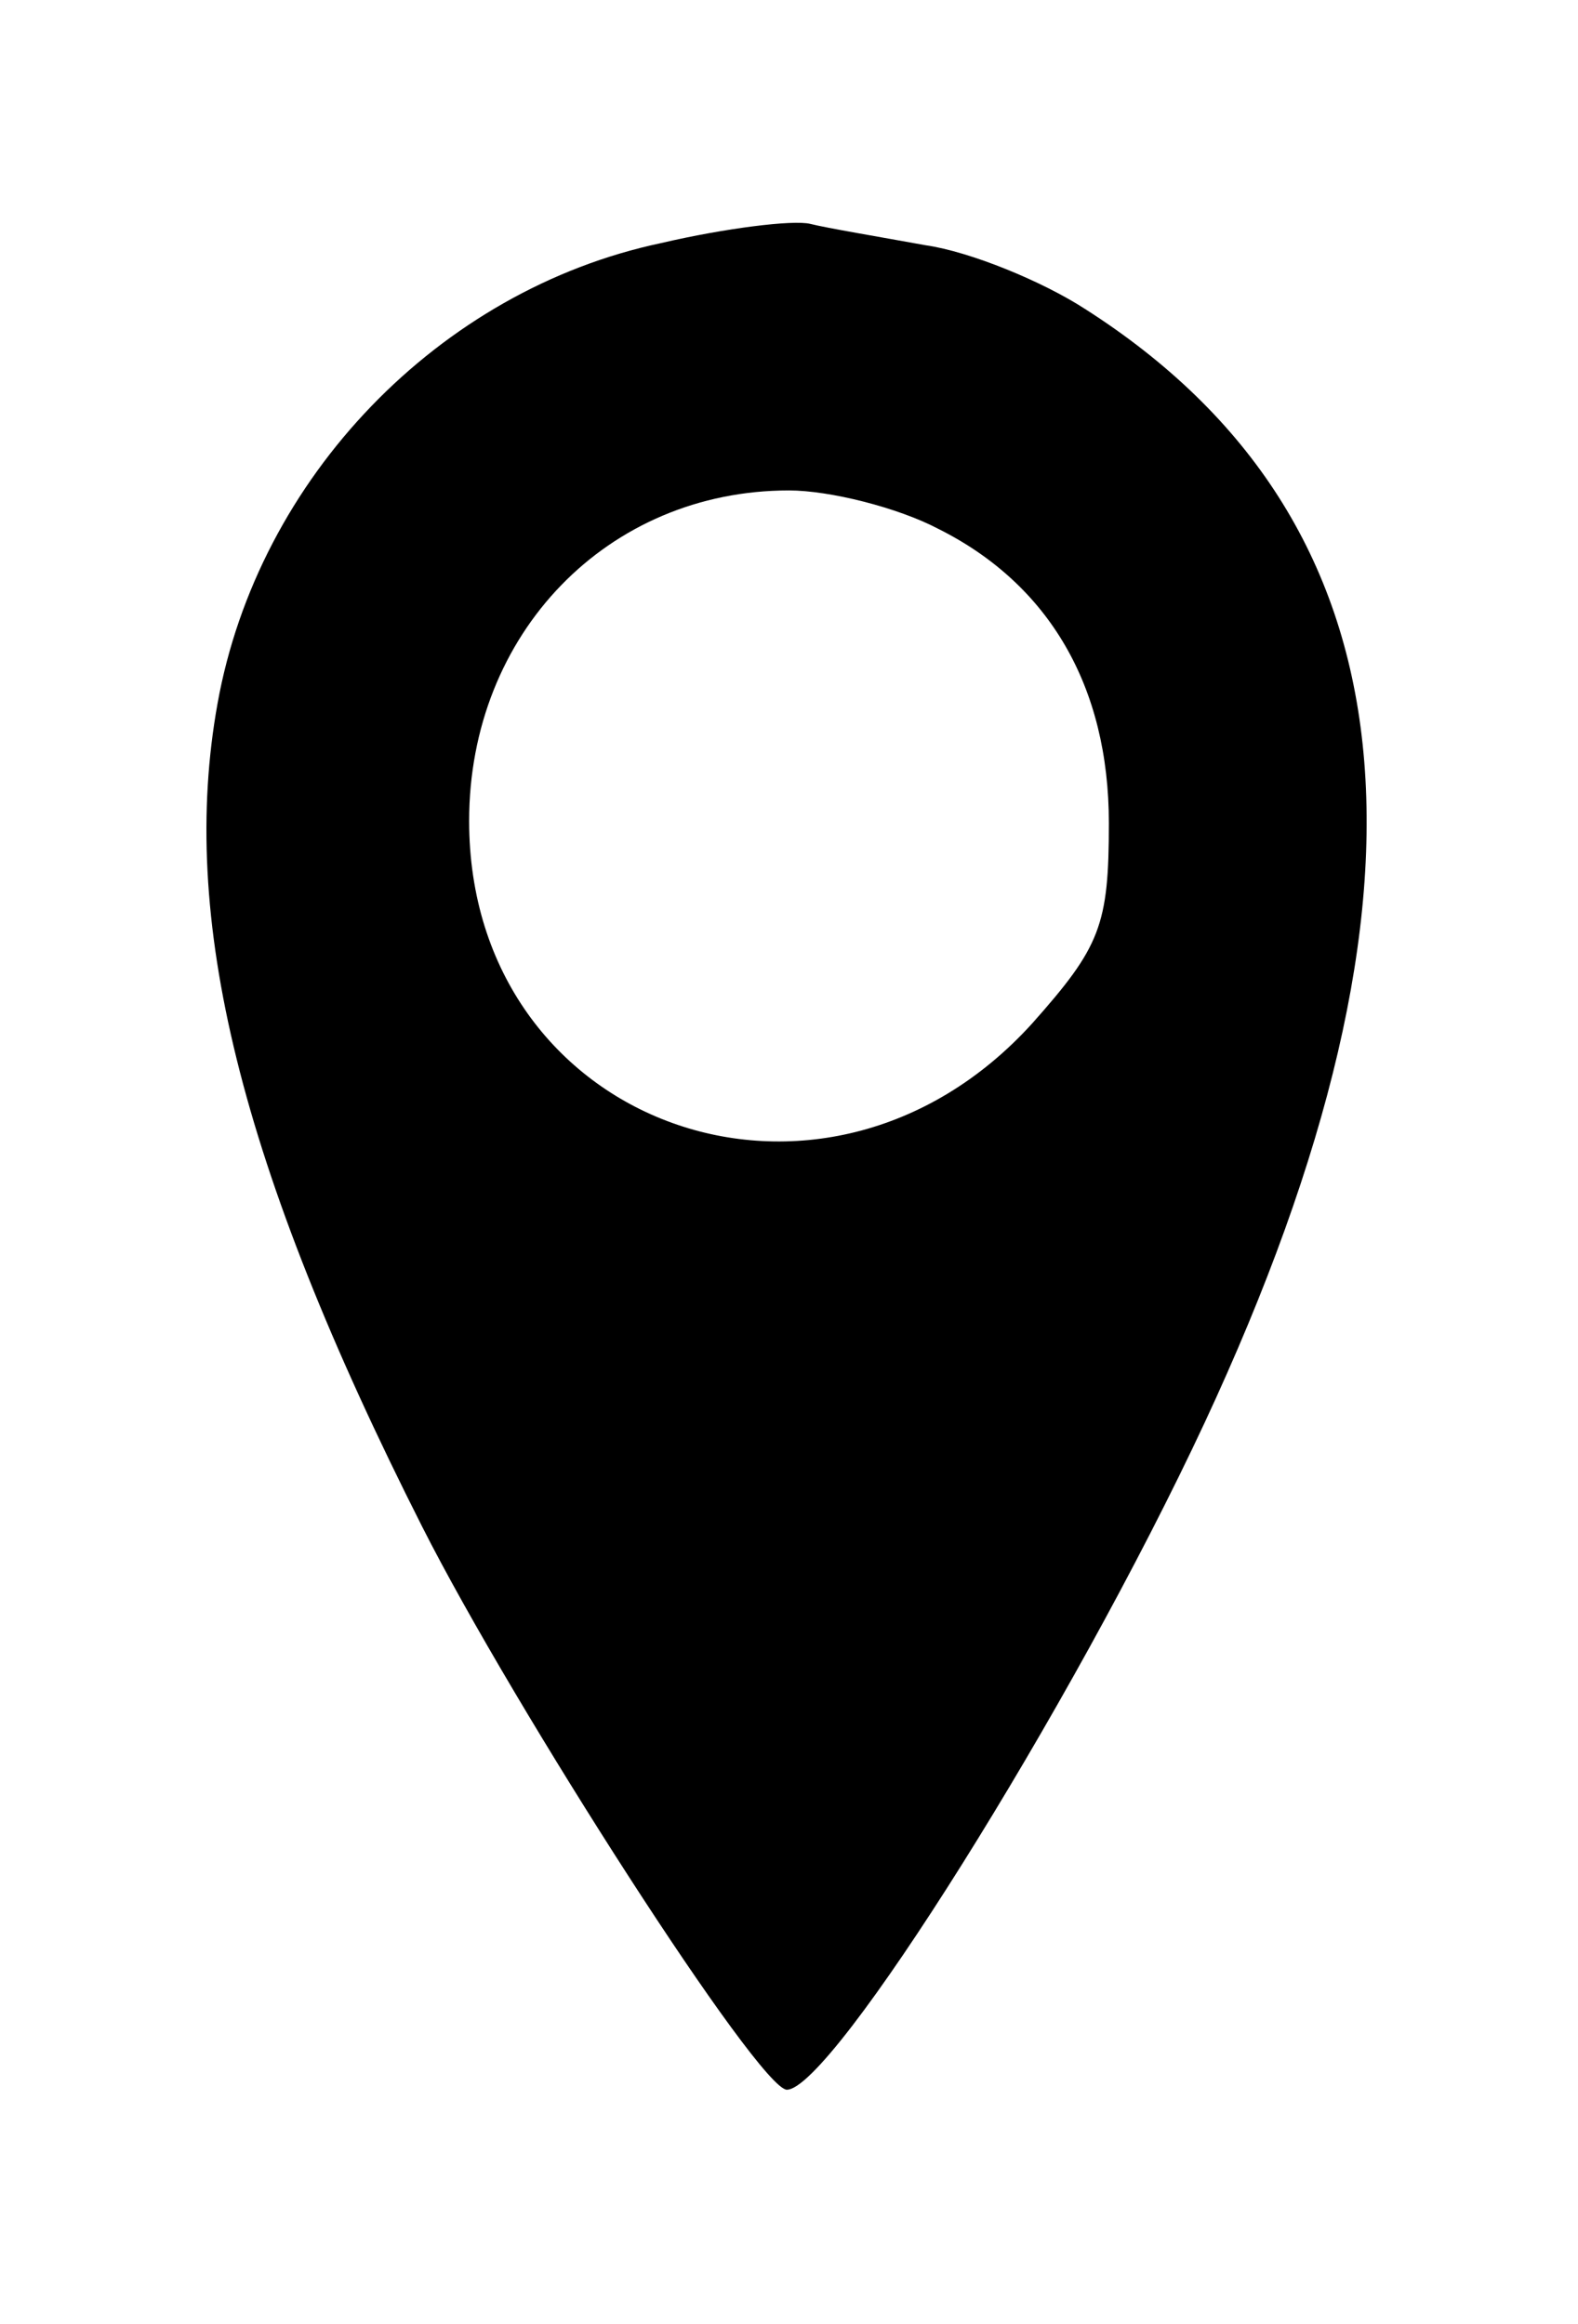 <?xml version="1.0" standalone="no"?>
<!DOCTYPE svg PUBLIC "-//W3C//DTD SVG 20010904//EN"
 "http://www.w3.org/TR/2001/REC-SVG-20010904/DTD/svg10.dtd">
<svg version="1.0" xmlns="http://www.w3.org/2000/svg"
 width="74pt" height="109pt" viewBox="0 0 74 109"
 preserveAspectRatio="xMidYMid meet">

<g transform="translate(0,109) scale(0.1,-0.1)"
fill="#000000" stroke="none">
<path d="M310 976 c-104 -22 -189 -110 -208 -216 -18 -100 10 -216 96 -386 43
-85 158 -264 171 -264 21 0 133 178 196 313 117 251 99 423 -56 522 -20 13
-54 27 -75 30 -22 4 -46 8 -54 10 -8 2 -40 -2 -70 -9z m130 -134 c52 -26 80
-74 80 -138 0 -48 -4 -58 -36 -94 -98 -108 -264 -48 -264 95 0 88 65 155 150
155 19 0 51 -8 70 -18z"/>
</g>
</svg>
